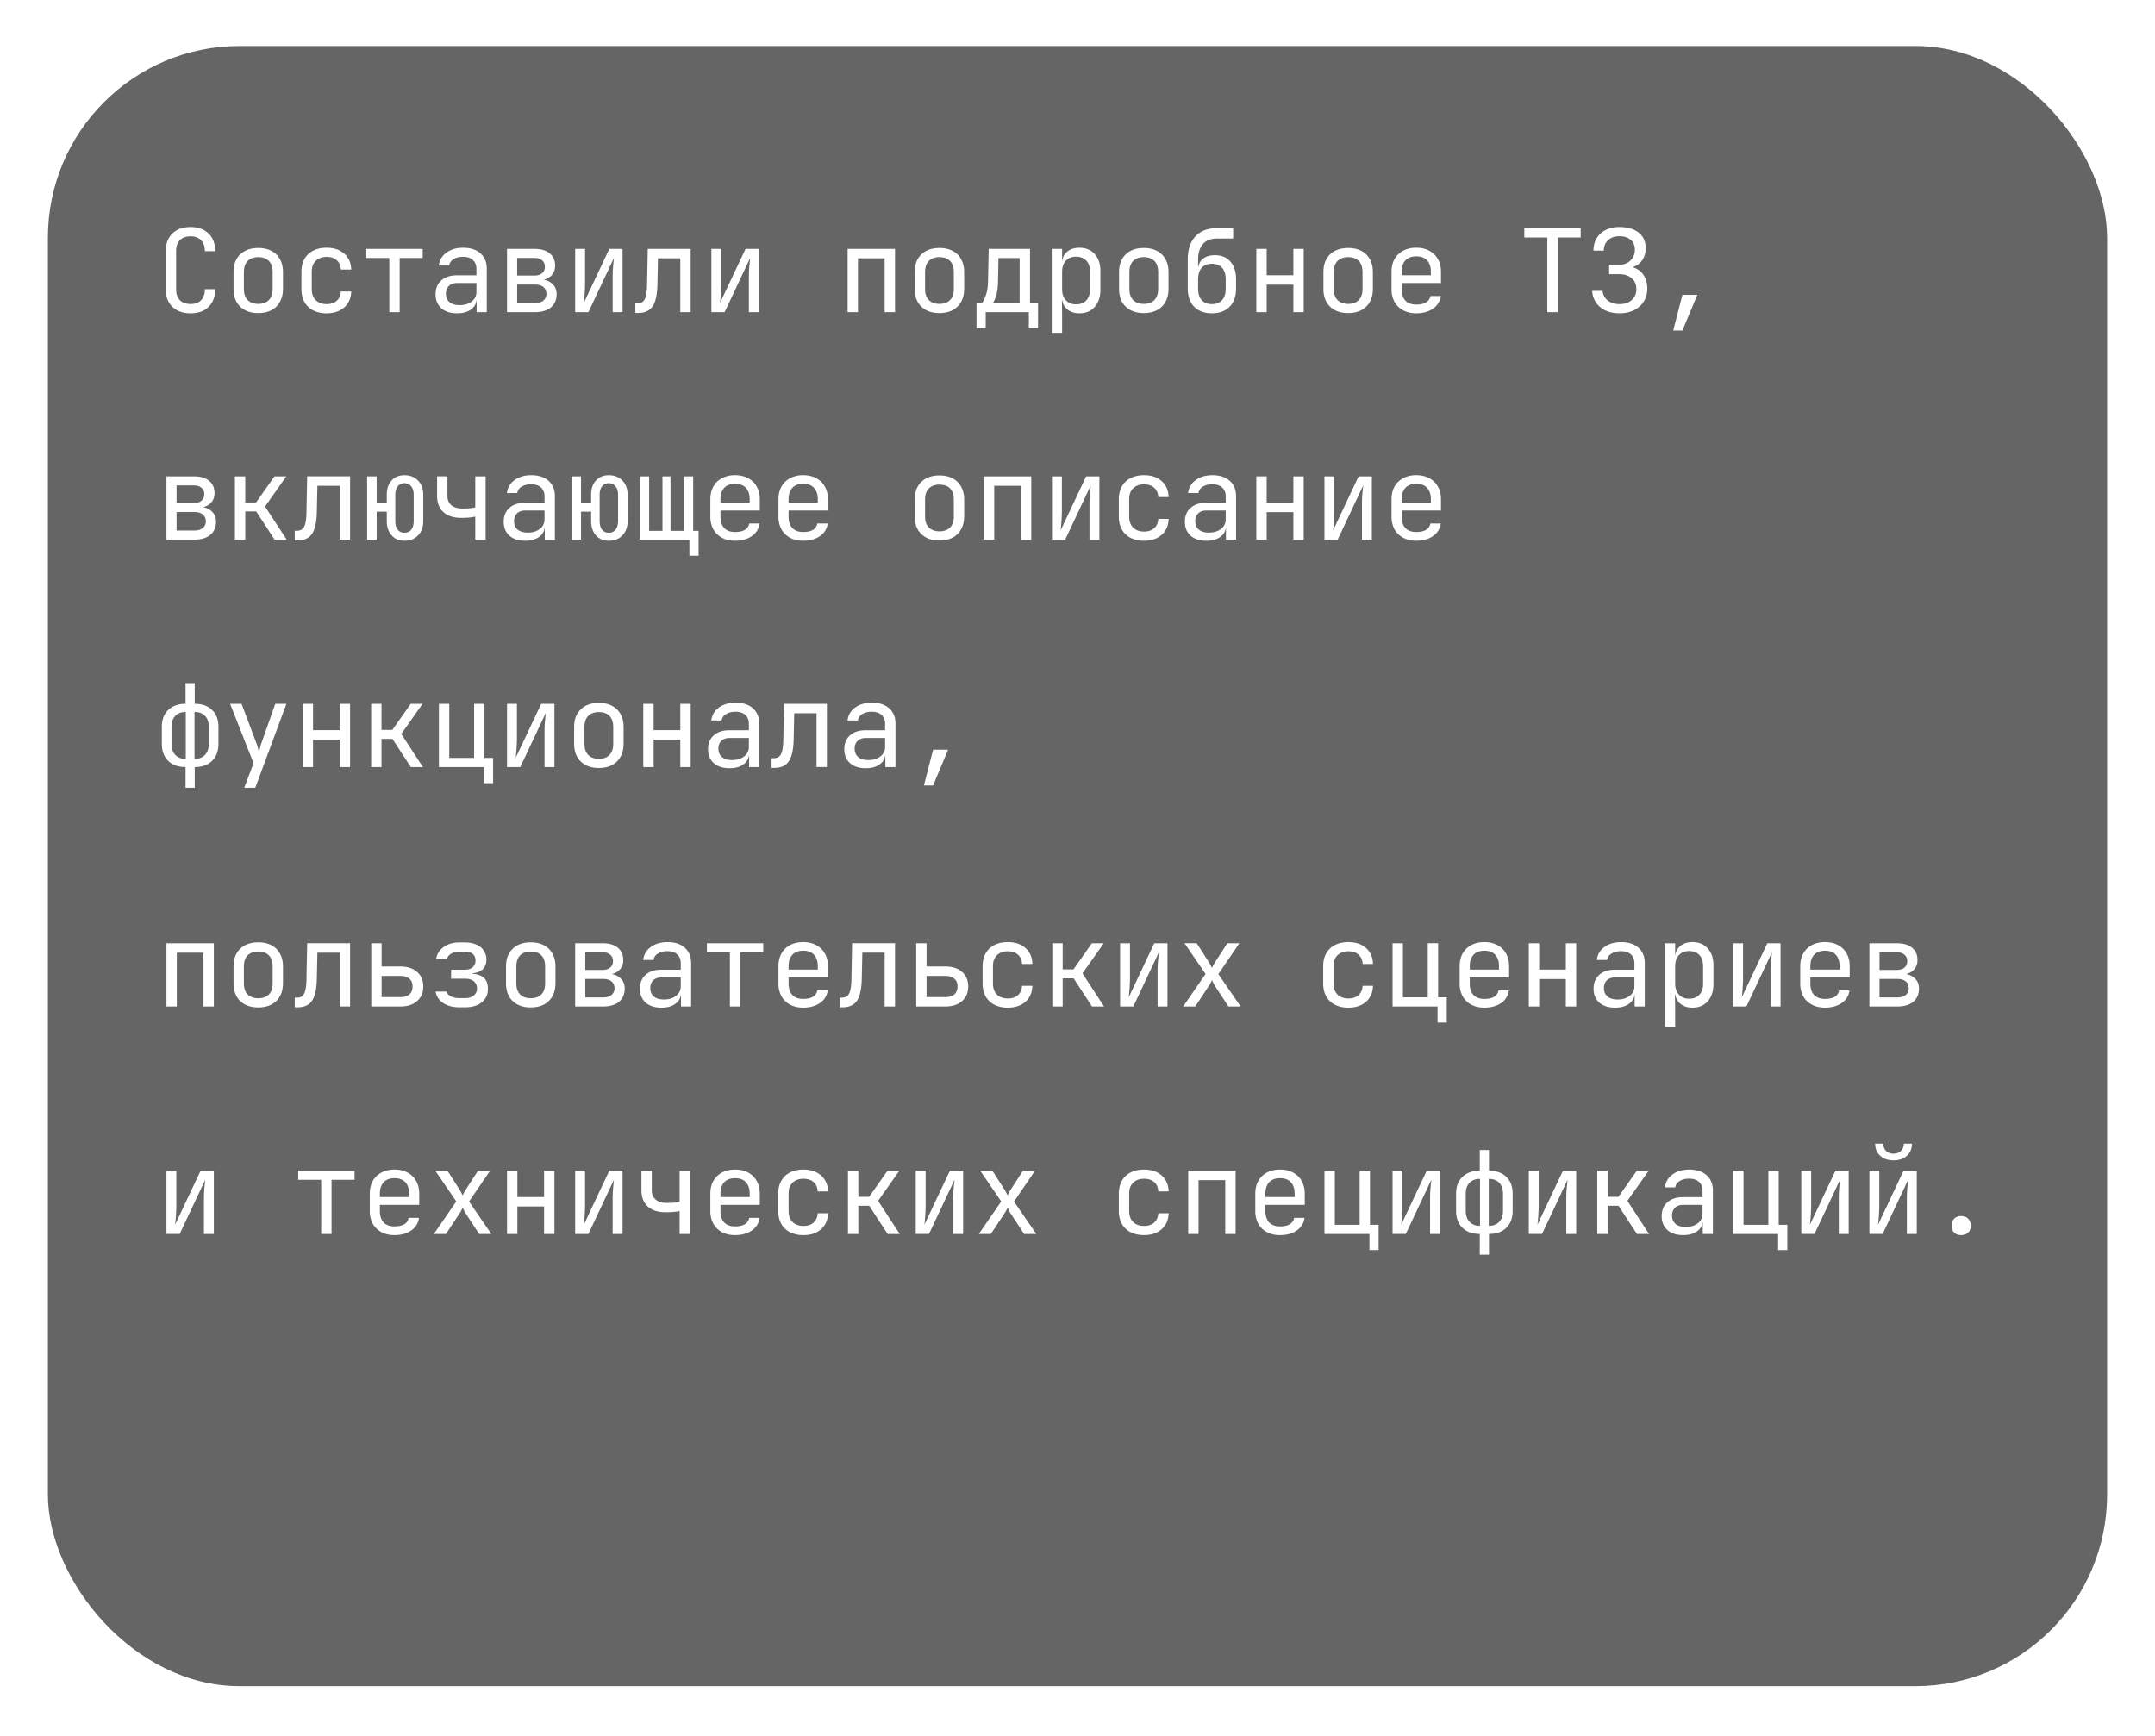 <svg width="180" height="145" fill="none" xmlns="http://www.w3.org/2000/svg"><g filter="url(#filter0_d_440_681)"><rect x="4" width="172" height="137" rx="16.011" fill="#656565"/></g><path d="M15.92 26.17c-.422 0-.79-.08-1.104-.24a1.743 1.743 0 01-.72-.692c-.167-.308-.25-.67-.25-1.086v-3.17c0-.423.083-.785.25-1.086.172-.3.412-.532.72-.692.313-.16.682-.24 1.104-.24.423 0 .788.084 1.096.25.307.16.544.39.71.692.167.3.25.66.25 1.076h-.864c0-.397-.106-.702-.317-.913-.205-.218-.497-.327-.875-.327-.377 0-.675.106-.893.317-.211.212-.317.516-.317.913v3.18c0 .397.106.704.317.922.218.211.516.317.893.317.378 0 .67-.105.875-.317.211-.218.317-.525.317-.922h.864c0 .41-.083.768-.25 1.076a1.743 1.743 0 01-.71.701c-.308.16-.673.24-1.096.24zm5.652-.02c-.423 0-.788-.08-1.095-.24a1.743 1.743 0 01-.721-.692c-.166-.307-.25-.669-.25-1.085V22.73c0-.423.084-.785.25-1.085a1.74 1.74 0 01.72-.692c.308-.16.673-.24 1.096-.24.422 0 .787.08 1.095.24.307.16.544.39.71.692.174.3.26.66.26 1.076v1.412c0 .416-.086.778-.26 1.085a1.682 1.682 0 01-.71.692c-.308.16-.673.24-1.095.24zm0-.768c.378 0 .672-.106.884-.318.21-.21.317-.521.317-.931V22.73c0-.41-.106-.72-.317-.932-.212-.211-.506-.317-.884-.317-.372 0-.666.106-.884.317-.211.212-.317.522-.317.932v1.403c0 .41.106.72.317.931.218.212.512.318.884.318zm5.709.787a2.46 2.46 0 01-1.115-.24 1.73 1.73 0 01-.73-.691c-.173-.308-.26-.67-.26-1.086V22.71c0-.423.087-.785.26-1.086a1.73 1.73 0 01.73-.691c.32-.16.692-.24 1.114-.24.609 0 1.099.163 1.47.49.372.326.567.771.586 1.335h-.864c-.02-.34-.135-.6-.346-.778-.205-.186-.487-.279-.846-.279-.377 0-.678.109-.902.327-.225.211-.337.515-.337.912v1.45c0 .398.112.705.337.923.224.218.525.327.902.327.36 0 .641-.093.846-.279.211-.186.327-.445.346-.778h.864c-.019.564-.214 1.009-.586 1.335-.371.327-.861.49-1.47.49zm5.238-.096V21.55h-1.922v-.76h4.708v.76h-1.922v4.524h-.864zm5.66.096c-.557 0-.995-.14-1.316-.422-.32-.289-.48-.676-.48-1.163 0-.493.16-.88.48-1.162.32-.282.753-.423 1.297-.423h1.634v-.528c0-.327-.1-.577-.298-.75-.193-.179-.468-.269-.827-.269-.313 0-.576.068-.787.202a.718.718 0 00-.365.529h-.865c.058-.455.272-.817.644-1.086.371-.269.836-.404 1.393-.404.608 0 1.088.157 1.44.471.353.314.53.74.53 1.278v3.631h-.846v-1.009h-.144l.144-.144c0 .385-.15.689-.452.913-.294.224-.688.336-1.181.336zm.212-.682c.41 0 .746-.102 1.009-.307a.956.956 0 00.394-.788v-.75H38.18c-.289 0-.516.08-.683.24-.166.161-.25.379-.25.654 0 .295.1.528.298.701.205.167.487.25.846.25zm3.96.586V20.79h2.287c.55 0 .976.125 1.277.375.301.244.452.586.452 1.028 0 .365-.125.66-.375.884-.25.218-.58.327-.99.327v-.077c.45 0 .808.112 1.077.336.275.224.413.525.413.903 0 .474-.16.845-.48 1.114-.32.263-.77.394-1.346.394h-2.315zm.846-.759h1.47c.307 0 .544-.067.71-.201a.679.679 0 00.26-.567c0-.25-.087-.442-.26-.577-.166-.134-.403-.201-.71-.201h-1.47v1.546zm0-2.296h1.44c.27 0 .481-.064.635-.192.16-.128.24-.307.24-.538 0-.23-.077-.41-.23-.538-.154-.134-.369-.201-.644-.201h-1.441v1.47zm4.844 3.055V20.79h.826v2.883c0 .185-.006.38-.02.586-.005.204-.018.4-.038.586a5.78 5.78 0 01-.047.46l2.132-4.514H52v5.283h-.826v-2.882c0-.185.003-.38.01-.586.012-.205.028-.4.047-.586l.048-.47-2.132 4.524H48.04zm5.027.067v-.806h.173c.294 0 .5-.116.614-.346.122-.23.186-.644.193-1.24l.057-2.959h3.584v5.284h-.865v-4.496H54.96l-.048 2.21c-.013.557-.077 1.009-.192 1.354-.109.346-.282.6-.519.76-.23.16-.534.24-.912.24h-.221zm6.352-.067V20.79h.826v2.883c0 .185-.006.38-.019.586a8.13 8.13 0 01-.038.586 6.233 6.233 0 01-.048.46l2.133-4.514h1.104v5.283h-.826v-2.882c0-.185.003-.38.01-.586.013-.205.029-.4.048-.586l.048-.47-2.133 4.524H59.42zm11.38 0V20.79h3.958v5.284h-.865v-4.496h-2.229v4.496H70.8zm7.668.077c-.422 0-.788-.08-1.095-.24a1.743 1.743 0 01-.72-.692c-.167-.307-.25-.669-.25-1.085V22.73c0-.423.083-.785.25-1.085.172-.302.413-.532.72-.692.307-.16.672-.24 1.095-.24.423 0 .788.08 1.095.24.308.16.545.39.711.692.173.3.26.66.26 1.076v1.412c0 .416-.087.778-.26 1.085a1.683 1.683 0 01-.71.692c-.308.16-.673.24-1.096.24zm0-.768c.378 0 .673-.106.884-.318.211-.21.317-.521.317-.931V22.73c0-.41-.106-.72-.317-.932-.211-.211-.506-.317-.884-.317-.371 0-.666.106-.884.317-.21.212-.317.522-.317.932v1.403c0 .41.106.72.317.931.218.212.513.318.884.318zm3.096 2.036v-2.084h.432c.11-.11.221-.324.337-.644.121-.32.185-.727.192-1.22l.057-2.68h3.45v4.544h.672v2.084h-.769v-1.345h-3.602v1.345h-.769zm1.345-2.084h2.258v-3.776h-1.768l-.038 1.931c-.007.506-.061.916-.164 1.23-.102.313-.198.518-.288.614zm4.94 2.468V20.79h.865v1.008h.173l-.173.202c0-.404.131-.72.394-.951.269-.237.621-.355 1.057-.355.531 0 .954.176 1.268.528.32.346.48.823.48 1.431V24.2c0 .403-.074.753-.221 1.047a1.57 1.57 0 01-.605.682c-.256.16-.564.24-.922.24-.43 0-.779-.118-1.048-.355s-.403-.554-.403-.951l.173.201h-.192l.019 1.201v1.537h-.865zm2.027-2.382c.365 0 .65-.109.855-.327.212-.217.317-.531.317-.941V22.71c0-.41-.105-.724-.317-.942-.205-.217-.49-.326-.855-.326-.352 0-.634.112-.845.336-.211.224-.317.535-.317.932v1.44c0 .398.106.709.317.933.211.224.493.336.845.336zm5.661.73c-.422 0-.788-.08-1.095-.24a1.743 1.743 0 01-.72-.692c-.167-.307-.25-.669-.25-1.085V22.73c0-.423.083-.785.25-1.085.172-.302.413-.532.72-.692.307-.16.673-.24 1.095-.24.423 0 .788.08 1.095.24.308.16.545.39.711.692.173.3.26.66.26 1.076v1.412c0 .416-.087.778-.26 1.085a1.683 1.683 0 01-.71.692c-.308.16-.673.24-1.096.24zm0-.768c.378 0 .673-.106.884-.318.211-.21.317-.521.317-.931V22.73c0-.41-.106-.72-.317-.932-.211-.211-.506-.317-.884-.317-.371 0-.666.106-.884.317-.211.212-.317.522-.317.932v1.403c0 .41.106.72.317.931.218.212.513.318.884.318zm5.69.787c-.621 0-1.115-.182-1.48-.547-.358-.372-.538-.878-.538-1.518v-2.402c0-.845.212-1.495.635-1.95.422-.461 1.027-.692 1.815-.692h1.345v.865h-1.345c-.519 0-.912.154-1.181.461-.269.301-.404.74-.404 1.316v.625h.135l-.135.192c.006-.378.135-.673.384-.884.25-.211.59-.317 1.019-.317.557 0 .989.18 1.297.538.313.358.47.852.47 1.48v.768c0 .429-.08.797-.24 1.105a1.68 1.68 0 01-.692.71c-.301.167-.662.25-1.085.25zm0-.768c.371 0 .656-.112.855-.337.198-.224.298-.544.298-.96v-.769c0-.416-.1-.736-.298-.96-.199-.224-.484-.337-.855-.337-.372 0-.657.113-.855.337-.199.217-.298.538-.298.96v.769c0 .416.099.736.298.96.198.225.483.337.855.337zm3.711.672V20.79h.864v2.2h2.229v-2.2h.864v5.284h-.864v-2.296h-2.229v2.296h-.864zm7.668.077c-.423 0-.788-.08-1.095-.24a1.747 1.747 0 01-.721-.692c-.166-.307-.249-.669-.249-1.085V22.73c0-.423.083-.785.249-1.085.173-.302.414-.532.721-.692.307-.16.672-.24 1.095-.24.423 0 .788.08 1.095.24.308.16.545.39.711.692.173.3.26.66.26 1.076v1.412c0 .416-.087.778-.26 1.085a1.677 1.677 0 01-.711.692c-.307.16-.672.24-1.095.24zm0-.768c.378 0 .673-.106.884-.318.211-.21.317-.521.317-.931V22.73c0-.41-.106-.72-.317-.932-.211-.211-.506-.317-.884-.317-.371 0-.666.106-.884.317-.211.212-.317.522-.317.932v1.403c0 .41.106.72.317.931.218.212.513.318.884.318zm5.69.787a2.3 2.3 0 01-1.095-.25 1.805 1.805 0 01-.721-.7 2.21 2.21 0 01-.25-1.067V22.71c0-.41.084-.765.25-1.066.173-.302.413-.535.721-.702a2.3 2.3 0 011.095-.25c.416 0 .778.084 1.085.25.314.167.554.4.721.701.173.302.259.657.259 1.067v.932h-3.285v.509c0 .416.105.736.317.96.211.218.512.327.903.327.333 0 .602-.057.807-.173a.76.76 0 00.374-.538h.865a1.472 1.472 0 01-.653 1.057c-.372.256-.836.384-1.393.384zm1.22-3.103v-.355c0-.416-.106-.737-.317-.96-.205-.225-.506-.337-.903-.337-.391 0-.692.112-.903.336-.212.224-.317.545-.317.96v.28h2.507l-.067.076zm9.727 3.007v-6.235h-1.922v-.787h4.708v.788h-1.922v6.234h-.864zm6.026.096c-.436 0-.82-.076-1.153-.23a1.951 1.951 0 01-.797-.654 1.952 1.952 0 01-.327-.989h.865c.038.34.185.608.441.807.257.198.58.298.971.298.435 0 .778-.116 1.028-.346.256-.23.384-.532.384-.903 0-.378-.128-.679-.384-.903-.257-.23-.599-.346-1.028-.346h-.865v-.788h.855c.391 0 .705-.121.942-.365a1.23 1.23 0 00.355-.893c0-.359-.118-.634-.355-.826-.231-.199-.545-.298-.942-.298-.391 0-.704.112-.941.336-.237.218-.356.506-.356.865h-.864c0-.397.089-.743.269-1.038a1.8 1.8 0 01.749-.682c.327-.166.708-.25 1.143-.25.673 0 1.207.154 1.604.461.398.308.596.747.596 1.316 0 .32-.07.609-.211.865-.135.25-.33.445-.586.586-.25.141-.548.208-.894.202v-.144c.372-.007.692.067.961.22.275.148.487.363.634.644.154.276.231.602.231.98 0 .404-.097.762-.289 1.076a1.932 1.932 0 01-.807.73c-.345.18-.755.27-1.229.27zm4.489 1.441l.768-2.987h1.249l-1.249 2.987h-.768zM13.903 45.073V39.79h2.286c.551 0 .977.125 1.278.375.301.244.452.586.452 1.028 0 .365-.125.66-.375.884-.25.218-.58.327-.99.327v-.077c.449 0 .808.112 1.076.336.276.224.414.525.414.903 0 .474-.16.845-.48 1.114-.321.263-.77.394-1.346.394h-2.315zm.845-.759h1.47c.308 0 .545-.067.711-.201a.679.679 0 00.26-.567c0-.25-.087-.442-.26-.577-.166-.134-.403-.201-.71-.201h-1.47v1.546zm0-2.296h1.441c.27 0 .48-.064.634-.192.16-.128.24-.307.24-.538 0-.23-.076-.41-.23-.538-.154-.134-.368-.202-.644-.202h-1.44v1.47zm4.874 3.055V39.79h.864v2.181h.903l1.537-2.18h.99l-1.777 2.517 1.806 2.766h-1.01L21.4 42.72h-.913v2.353h-.864zm4.997.068v-.807h.173c.295 0 .5-.116.615-.346.122-.23.186-.644.192-1.24l.058-2.959h3.583v5.284h-.864v-4.496h-1.864l-.048 2.21c-.013.557-.077 1.008-.192 1.354-.109.346-.282.6-.519.76-.23.16-.535.24-.913.24h-.22zm9.158.028c-.442 0-.797-.15-1.066-.451-.27-.301-.404-.695-.404-1.182v-.797h-.845v2.334h-.797V39.79h.797v2.258h.845v-.72c0-.493.132-.887.394-1.182.27-.301.628-.452 1.076-.452.474 0 .855.151 1.143.452.289.295.433.688.433 1.182v2.21c0 .486-.144.88-.433 1.18-.288.302-.669.452-1.143.452zm0-.672c.243 0 .432-.083.567-.25.14-.173.211-.41.211-.71v-2.21c0-.301-.07-.535-.211-.702a.679.679 0 00-.567-.26.667.667 0 00-.557.26c-.134.167-.202.4-.202.702v2.21c0 .3.068.537.202.71.135.167.32.25.557.25zm5.92.576v-1.921a4.17 4.17 0 01-.47.077 7.093 7.093 0 01-.654.029c-.653.006-1.162-.15-1.527-.471-.359-.327-.538-.782-.538-1.364v-1.634h.865v1.634c0 .326.108.586.326.778.224.186.532.278.922.278.27 0 .497-.01.682-.028.193-.026.324-.048.394-.068V39.79h.865v5.284h-.865zm4.172.096c-.557 0-.996-.14-1.316-.422-.32-.289-.48-.676-.48-1.163 0-.493.16-.88.48-1.162.32-.282.753-.423 1.297-.423h1.633v-.528c0-.327-.1-.577-.298-.75-.192-.179-.467-.269-.826-.269-.314 0-.576.068-.788.202a.718.718 0 00-.365.528h-.864c.057-.454.272-.816.643-1.085.372-.269.836-.404 1.393-.404.609 0 1.09.157 1.441.471.353.314.529.74.529 1.278v3.631h-.846v-1.008h-.144l.144-.145c0 .385-.15.689-.451.913-.295.224-.689.336-1.182.336zm.212-.682c.41 0 .746-.102 1.008-.307a.956.956 0 00.394-.788v-.75H43.87c-.288 0-.515.08-.682.24-.166.161-.25.379-.25.654 0 .295.1.529.298.701.205.167.487.25.846.25zm6.765.682c-.442 0-.797-.15-1.066-.451-.27-.301-.404-.695-.404-1.182v-.797h-.845v2.334h-.797V39.79h.797v2.258h.845v-.72c0-.493.132-.887.394-1.182.27-.301.628-.452 1.076-.452.474 0 .855.151 1.143.452.289.295.433.688.433 1.182v2.21c0 .486-.144.88-.433 1.18-.288.302-.669.452-1.143.452zm0-.672c.244 0 .432-.083.567-.25.14-.173.211-.41.211-.71v-2.21c0-.301-.07-.535-.211-.702a.677.677 0 00-.567-.26.667.667 0 00-.557.26c-.135.167-.202.4-.202.702v2.21c0 .3.067.537.202.71.134.167.32.25.557.25zm6.737 1.921v-1.345h-4.14V39.79h.778v4.554h1.114V39.79h.672v4.554h1.115V39.79h.778v4.554h.452v2.075h-.77zm3.816-1.249c-.416 0-.781-.083-1.095-.25a1.807 1.807 0 01-.72-.7 2.204 2.204 0 01-.25-1.067V41.71c0-.41.083-.765.25-1.066.172-.302.413-.535.72-.702a2.31 2.31 0 011.095-.25c.417 0 .778.084 1.086.25.314.167.554.4.72.702.173.3.26.656.26 1.066v.932h-3.286v.509c0 .416.106.736.317.96.212.218.513.327.903.327.333 0 .602-.057.807-.173a.763.763 0 00.375-.538h.864a1.471 1.471 0 01-.653 1.057c-.371.256-.836.384-1.393.384zm1.22-3.103v-.355c0-.416-.105-.737-.317-.96-.205-.225-.506-.337-.903-.337-.39 0-.691.112-.903.336-.211.224-.317.545-.317.96v.28h2.508l-.068.076zm4.47 3.103c-.416 0-.781-.083-1.095-.25a1.807 1.807 0 01-.72-.7 2.204 2.204 0 01-.25-1.067V41.71c0-.41.083-.765.25-1.066.172-.302.412-.535.72-.702a2.31 2.31 0 011.095-.25c.416 0 .778.084 1.085.25.314.167.554.4.721.702.173.3.26.656.26 1.066v.932h-3.286v.509c0 .416.106.736.317.96.211.218.512.327.903.327.333 0 .602-.057.807-.173a.763.763 0 00.374-.538h.865a1.472 1.472 0 01-.653 1.057c-.372.256-.836.384-1.393.384zm1.22-3.103v-.355c0-.416-.106-.737-.317-.96-.205-.225-.506-.337-.903-.337-.39 0-.692.112-.903.336-.212.224-.317.545-.317.96v.28h2.507l-.067.076zm10.16 3.084c-.423 0-.788-.08-1.096-.24a1.743 1.743 0 01-.72-.692c-.167-.307-.25-.669-.25-1.085V41.73c0-.423.083-.784.25-1.085.172-.302.413-.532.72-.692.307-.16.672-.24 1.095-.24.423 0 .788.08 1.095.24.308.16.545.39.711.691.173.302.26.66.26 1.077v1.412c0 .416-.087.778-.26 1.085a1.683 1.683 0 01-.71.692c-.308.16-.673.24-1.096.24zm0-.768c.377 0 .672-.106.883-.317.211-.212.317-.522.317-.932V41.73c0-.41-.106-.72-.317-.932-.211-.211-.506-.317-.884-.317-.371 0-.666.106-.884.317-.21.212-.317.522-.317.932v1.403c0 .41.106.72.317.931.218.212.513.318.884.318zm3.71.691V39.79h3.958v5.284h-.865v-4.496h-2.229v4.496h-.864zm5.69 0V39.79h.826v2.883c0 .185-.007.38-.02.586a8.13 8.13 0 01-.038.586 6.233 6.233 0 01-.048.46l2.133-4.515h1.105v5.284H91v-2.882c0-.186.004-.38.01-.586.013-.205.029-.4.048-.586l.048-.47-2.133 4.524h-1.105zm7.687.096a2.46 2.46 0 01-1.114-.24 1.73 1.73 0 01-.73-.692c-.173-.307-.26-.669-.26-1.085V41.71c0-.423.087-.785.26-1.086a1.73 1.73 0 01.73-.691c.32-.16.692-.24 1.114-.24.609 0 1.099.163 1.47.49.372.326.567.771.586 1.335h-.864c-.02-.34-.135-.6-.346-.778-.205-.186-.487-.279-.846-.279-.377 0-.678.109-.903.327-.224.211-.336.515-.336.912v1.45c0 .398.112.705.336.923.224.218.525.327.903.327.36 0 .64-.093.846-.279.211-.186.326-.445.346-.778h.864c-.019.564-.214 1.009-.586 1.335-.371.327-.861.49-1.47.49zm5.21 0c-.557 0-.996-.14-1.316-.422-.32-.289-.48-.676-.48-1.163 0-.493.16-.88.48-1.162.32-.282.752-.423 1.297-.423h1.633v-.528c0-.327-.1-.577-.298-.75-.192-.179-.468-.269-.826-.269-.314 0-.577.068-.788.202a.719.719 0 00-.365.528h-.865c.058-.454.272-.816.644-1.085.371-.269.836-.404 1.393-.404.608 0 1.089.157 1.441.471.352.314.528.74.528 1.278v3.631h-.845v-1.008h-.144l.144-.145c0 .385-.151.689-.452.913-.294.224-.688.336-1.181.336zm.211-.682c.41 0 .746-.102 1.009-.307a.958.958 0 00.394-.788v-.75h-1.614c-.288 0-.516.08-.682.24-.167.161-.25.379-.25.654 0 .295.1.529.298.701.205.167.486.25.845.25zm3.961.586V39.79h.864v2.2h2.229v-2.2h.864v5.284h-.864v-2.296h-2.229v2.296h-.864zm5.689 0V39.79h.826v2.883c0 .185-.006.38-.019.586a8.13 8.13 0 01-.038.586 6.233 6.233 0 01-.048.46l2.132-4.515h1.105v5.284h-.826v-2.882c0-.186.003-.38.01-.586.012-.205.028-.4.048-.586l.048-.47-2.133 4.524h-1.105zm7.669.096a2.3 2.3 0 01-1.095-.25 1.805 1.805 0 01-.721-.7 2.21 2.21 0 01-.25-1.067V41.71c0-.41.084-.765.25-1.066.173-.302.413-.535.721-.702a2.3 2.3 0 011.095-.25c.416 0 .778.084 1.085.25.314.167.554.4.721.702.173.3.259.656.259 1.066v.932h-3.285v.509c0 .416.105.736.317.96.211.218.512.327.903.327.333 0 .602-.057.807-.173a.76.76 0 00.374-.538h.865a1.472 1.472 0 01-.653 1.057c-.372.256-.836.384-1.393.384zm1.22-3.103v-.355c0-.416-.106-.737-.317-.96-.205-.225-.506-.337-.903-.337-.391 0-.692.112-.903.336-.212.224-.317.545-.317.96v.28h2.507l-.067.076zM15.498 65.802v-1.729c-.615 0-1.099-.173-1.45-.518-.353-.346-.53-.82-.53-1.422V60.71c0-.596.177-1.063.53-1.403.358-.346.841-.519 1.45-.519V57.06h.768v1.73c.615 0 1.099.172 1.45.518.353.34.53.807.53 1.403v1.422c0 .602-.177 1.076-.53 1.421-.351.346-.835.52-1.45.52v1.728h-.768zm.019-2.41v-3.92c-.371 0-.663.108-.874.326-.212.218-.317.522-.317.913v1.422c0 .39.105.698.317.922.211.224.502.336.874.336zm.73 0c.378 0 .67-.113.874-.337.212-.224.317-.532.317-.922V60.71c0-.39-.105-.695-.317-.913-.205-.218-.496-.326-.874-.326v3.92zm4.153 2.41l.778-2.055-1.96-4.958h.96l1.23 3.267a2.9 2.9 0 01.125.394c.039.147.07.272.096.374l.096-.374a4.4 4.4 0 01.116-.394l1.152-3.267h.932l-2.603 7.013H20.4zm4.882-1.729V58.79h.865v2.2h2.229v-2.2h.864v5.283h-.864v-2.296h-2.229v2.296h-.865zm5.719 0V58.79h.864v2.18h.904l1.537-2.18h.989l-1.777 2.517 1.806 2.766h-1.009l-1.537-2.353h-.913v2.353h-.864zm9.417 1.345v-1.345h-3.756V58.79h.864v4.515h2.075v-4.516h.865v4.516h.72v2.113h-.768zm1.933-1.345V58.79h.827v2.882c0 .185-.007.38-.02.586a8.13 8.13 0 01-.038.586 6.233 6.233 0 01-.048.46l2.133-4.515h1.104v5.284h-.826v-2.882c0-.186.003-.38.01-.586.012-.205.029-.4.048-.586l.048-.47-2.133 4.524h-1.105zm7.669.077c-.423 0-.788-.08-1.095-.24a1.743 1.743 0 01-.72-.692c-.167-.307-.25-.669-.25-1.085V60.73c0-.423.083-.784.25-1.085.172-.302.412-.532.72-.692.307-.16.672-.24 1.095-.24.423 0 .788.08 1.095.24.307.16.544.39.711.691.173.302.26.66.26 1.077v1.412c0 .416-.087.778-.26 1.085a1.683 1.683 0 01-.71.692c-.308.16-.673.24-1.096.24zm0-.768c.378 0 .672-.106.884-.317.211-.212.317-.522.317-.932V60.73c0-.41-.106-.72-.317-.932-.212-.211-.506-.317-.884-.317-.372 0-.666.106-.884.317-.211.212-.317.522-.317.932v1.403c0 .41.106.72.317.931.218.212.512.318.884.318zm3.71.691V58.79h.865v2.2h2.229v-2.2h.865v5.283h-.865v-2.296h-2.229v2.296h-.864zm7.208.096c-.557 0-.996-.14-1.316-.422-.32-.289-.48-.676-.48-1.163 0-.493.16-.88.48-1.162.32-.282.752-.423 1.297-.423h1.633v-.528c0-.327-.1-.577-.298-.75-.192-.179-.467-.269-.826-.269-.314 0-.576.068-.788.202a.718.718 0 00-.365.528h-.864c.057-.454.272-.816.643-1.085.372-.269.836-.404 1.393-.404.609 0 1.09.157 1.441.471.353.314.529.74.529 1.278v3.631h-.846v-1.008h-.144l.144-.145c0 .385-.15.689-.451.913-.295.224-.689.336-1.182.336zm.212-.682c.41 0 .746-.102 1.008-.307a.956.956 0 00.394-.788v-.75h-1.614c-.288 0-.515.08-.682.24-.166.161-.25.379-.25.654 0 .295.1.529.298.701.205.167.487.25.846.25zm3.297.654v-.808h.173c.295 0 .5-.115.615-.345.121-.23.186-.644.192-1.24l.058-2.959h3.583v5.284h-.865v-4.496H66.34l-.048 2.21c-.013.557-.077 1.008-.193 1.354-.109.346-.281.6-.518.76-.23.16-.535.24-.913.24h-.22zm7.87.028c-.557 0-.995-.14-1.316-.422-.32-.289-.48-.676-.48-1.163 0-.493.16-.88.48-1.162.32-.282.753-.423 1.297-.423h1.633v-.528c0-.327-.099-.577-.297-.75-.193-.179-.468-.269-.827-.269-.313 0-.576.068-.787.202a.718.718 0 00-.365.528h-.865c.058-.454.272-.816.644-1.085.371-.269.835-.404 1.393-.404.608 0 1.088.157 1.44.471.353.314.529.74.529 1.278v3.631h-.845v-1.008h-.144l.144-.145c0 .385-.15.689-.452.913-.294.224-.688.336-1.182.336zm.212-.682c.41 0 .746-.102 1.008-.307a.956.956 0 00.394-.788v-.75h-1.614c-.288 0-.515.08-.682.24-.166.161-.25.379-.25.654 0 .295.1.529.298.701.205.167.487.25.846.25zm4.642 2.123l.769-2.987h1.249l-1.25 2.987h-.768zM13.903 84.073V78.79h3.958v5.283h-.865v-4.496h-2.228v4.496h-.865zm7.669.077c-.423 0-.788-.08-1.095-.24a1.743 1.743 0 01-.721-.692c-.166-.307-.25-.669-.25-1.085V80.73c0-.423.084-.785.25-1.086.173-.3.413-.531.72-.691.308-.16.673-.24 1.096-.24.422 0 .787.08 1.095.24.307.16.544.39.71.691.174.301.26.66.26 1.076v1.413c0 .416-.086.778-.26 1.085a1.682 1.682 0 01-.71.692c-.308.16-.673.24-1.095.24zm0-.768c.378 0 .672-.106.884-.318.21-.21.317-.521.317-.931V80.73c0-.41-.106-.72-.317-.932-.212-.211-.506-.317-.884-.317-.372 0-.666.106-.884.317-.211.212-.317.522-.317.932v1.403c0 .41.106.72.317.931.218.212.512.318.884.318zm3.047.758v-.806h.173c.295 0 .5-.116.615-.346.122-.23.186-.644.192-1.24l.058-2.959h3.583v5.284h-.864v-4.496h-1.864l-.048 2.21c-.013.557-.077 1.008-.192 1.354-.109.346-.282.6-.519.76-.23.16-.535.24-.913.24h-.22zm6.391-.067V78.79h.865v1.94h1.556c.596 0 1.064.15 1.403.452.346.294.519.7.519 1.22 0 .512-.173.919-.52 1.22-.345.3-.813.451-1.402.451h-2.42zm.865-.787h1.556c.333 0 .586-.074.76-.222.179-.153.268-.374.268-.662 0-.288-.09-.506-.269-.654-.173-.153-.426-.23-.759-.23h-1.556v1.767zm6.516.855c-.557 0-1.015-.119-1.374-.356a1.412 1.412 0 01-.634-.96h.913c.044.16.163.29.355.393.199.103.445.154.74.154h.451c.314 0 .558-.074.73-.221a.71.71 0 00.27-.576c0-.257-.087-.458-.26-.606-.166-.147-.413-.22-.74-.22H37.68v-.75h1.134c.294 0 .518-.07.672-.211a.72.72 0 00.23-.557.727.727 0 00-.105-.404.61.61 0 00-.298-.25 1.24 1.24 0 00-.49-.086h-.48c-.256 0-.477.058-.663.173-.186.115-.298.256-.336.422h-.913c.064-.397.272-.723.625-.98.352-.256.78-.384 1.287-.384h.48c.378 0 .702.061.97.183a1.327 1.327 0 01.836 1.278c0 .313-.102.573-.307.778-.205.198-.493.31-.865.336v.038c.455.032.785.154.99.365.205.212.307.516.307.913 0 .468-.173.839-.519 1.114-.346.276-.81.413-1.393.413h-.451zm5.94.01c-.423 0-.789-.081-1.096-.241a1.743 1.743 0 01-.72-.692c-.167-.307-.25-.669-.25-1.085V80.73c0-.423.083-.785.25-1.086.172-.3.413-.531.72-.691.307-.16.673-.24 1.095-.24.423 0 .788.08 1.096.24.307.16.544.39.71.691.173.301.26.66.26 1.076v1.413c0 .416-.087.778-.26 1.085a1.683 1.683 0 01-.71.692c-.308.16-.673.24-1.096.24zm0-.77c.377 0 .672-.105.883-.317.212-.21.317-.521.317-.931V80.73c0-.41-.105-.72-.317-.932-.211-.211-.506-.317-.884-.317-.371 0-.666.106-.883.317-.212.212-.318.522-.318.932v1.403c0 .41.106.72.318.931.217.212.512.318.883.318zm3.71.692V78.79h2.286c.551 0 .977.124 1.278.374.301.244.452.586.452 1.028 0 .365-.125.66-.375.884-.25.218-.58.327-.99.327v-.077c.449 0 .807.112 1.076.336.276.224.413.525.413.903 0 .474-.16.845-.48 1.114-.32.263-.768.394-1.345.394h-2.315zm.845-.759h1.47c.308 0 .545-.067.711-.201a.679.679 0 00.26-.567c0-.25-.087-.442-.26-.577-.166-.134-.403-.201-.71-.201h-1.47v1.546zm0-2.296h1.441c.27 0 .48-.064.634-.192.16-.128.24-.307.24-.538 0-.23-.076-.41-.23-.538-.154-.134-.368-.201-.644-.201h-1.44v1.47zm6.362 3.151c-.557 0-.995-.14-1.316-.422-.32-.289-.48-.676-.48-1.163 0-.493.16-.88.48-1.162.32-.282.753-.423 1.297-.423h1.633v-.528c0-.327-.099-.577-.297-.75-.192-.179-.468-.269-.827-.269-.313 0-.576.068-.787.202a.718.718 0 00-.365.529h-.865c.058-.455.272-.817.644-1.086.371-.269.835-.403 1.393-.403.608 0 1.088.156 1.44.47.353.314.529.74.529 1.278v3.631h-.845v-1.008h-.145l.145-.145c0 .385-.15.689-.452.913-.294.224-.688.336-1.181.336zm.212-.682c.41 0 .746-.102 1.008-.307a.956.956 0 00.394-.788v-.75h-1.614c-.288 0-.515.08-.682.24-.166.161-.25.379-.25.654 0 .295.1.528.298.701.205.167.487.25.846.25zm5.507.586V79.55h-1.921v-.76h4.707v.76h-1.921v4.524h-.865zm6.122.096c-.416 0-.781-.083-1.095-.25a1.807 1.807 0 01-.72-.7 2.204 2.204 0 01-.25-1.067V80.71c0-.41.083-.766.25-1.067.172-.3.412-.534.72-.7.314-.167.679-.25 1.095-.25.416 0 .778.083 1.085.25.314.166.554.4.721.7.173.301.26.657.26 1.067v.932h-3.286v.509c0 .416.106.736.317.96.211.218.512.327.903.327.333 0 .602-.057.807-.173a.763.763 0 00.374-.538h.865a1.472 1.472 0 01-.653 1.057c-.372.256-.836.384-1.393.384zm1.22-3.103v-.355c0-.416-.106-.737-.317-.96-.205-.225-.506-.337-.903-.337-.39 0-.692.112-.903.336-.212.224-.317.545-.317.96v.28h2.507l-.067.076zm1.828 3.075v-.808h.173c.294 0 .5-.115.614-.345.122-.23.186-.644.193-1.24l.057-2.959h3.584v5.284h-.865v-4.496h-1.864l-.048 2.21c-.013.557-.077 1.008-.192 1.354-.109.346-.282.6-.519.76-.23.16-.534.24-.912.24h-.221zm6.39-.068V78.79h.865v1.94h1.557c.595 0 1.063.15 1.402.452.346.294.519.7.519 1.22 0 .512-.173.919-.519 1.22-.346.3-.813.451-1.402.451h-2.421zm.865-.787h1.557c.333 0 .586-.074.758-.222.18-.153.27-.374.27-.662 0-.288-.09-.506-.27-.654-.172-.153-.425-.23-.758-.23h-1.557v1.767zm6.785.883a2.46 2.46 0 01-1.114-.24 1.73 1.73 0 01-.73-.692c-.173-.307-.26-.669-.26-1.085V80.71c0-.423.087-.785.26-1.086a1.73 1.73 0 01.73-.691c.32-.16.691-.24 1.114-.24.608 0 1.098.163 1.47.49.371.326.567.771.586 1.335h-.865c-.019-.34-.134-.6-.346-.778-.205-.186-.486-.279-.845-.279-.378 0-.679.109-.903.327-.224.211-.336.515-.336.912v1.45c0 .398.112.705.336.923.224.218.525.327.903.327.359 0 .64-.093.845-.279.212-.186.327-.445.346-.778h.865c-.02.564-.215 1.009-.586 1.335-.372.327-.862.49-1.47.49zm3.72-.096V78.79h.865v2.18h.903l1.537-2.18h.99l-1.778 2.516 1.806 2.767h-1.008l-1.537-2.353h-.913v2.353h-.865zm5.661 0V78.79h.826v2.882c0 .185-.006.38-.019.586-.006.205-.019.4-.038.586a6.83 6.83 0 01-.048.46l2.132-4.514h1.105v5.283h-.826v-2.882c0-.186.003-.38.01-.586.012-.205.028-.4.048-.586l.048-.47-2.133 4.524h-1.105zm5.267 0l1.873-2.718-1.758-2.566h1.019l1.047 1.634c.045.07.086.147.125.23.045.084.08.15.105.202.02-.051.048-.118.087-.202.045-.083.09-.16.134-.23l1.057-1.633h1.009l-1.758 2.574 1.864 2.71h-1.019l-1.133-1.73c-.045-.07-.09-.15-.135-.24a1.997 1.997 0 00-.106-.23 3.573 3.573 0 01-.115.23 1.74 1.74 0 01-.144.24l-1.143 1.73h-1.009zm13.8.096a2.46 2.46 0 01-1.114-.24 1.729 1.729 0 01-.73-.692c-.173-.307-.26-.669-.26-1.085V80.71c0-.423.087-.785.26-1.086a1.73 1.73 0 01.73-.691c.32-.16.692-.24 1.114-.24.609 0 1.099.163 1.47.49.372.326.567.771.586 1.335h-.864c-.02-.34-.135-.6-.346-.778-.205-.186-.487-.279-.846-.279-.378 0-.679.109-.903.327-.224.211-.336.515-.336.912v1.45c0 .398.112.705.336.923.224.218.525.327.903.327.359 0 .641-.093.846-.279.211-.186.326-.445.346-.778h.864c-.019.564-.214 1.009-.586 1.335-.371.327-.861.49-1.47.49zm7.448 1.25v-1.346h-3.756V78.79h.864v4.515h2.075v-4.516h.865v4.516h.721v2.113h-.769zm3.912-1.25c-.416 0-.781-.083-1.095-.25a1.809 1.809 0 01-.72-.7 2.198 2.198 0 01-.25-1.067V80.71c0-.41.083-.766.25-1.067a1.81 1.81 0 01.72-.7c.314-.167.679-.25 1.095-.25.417 0 .779.083 1.086.25.314.166.554.4.721.7.172.301.259.657.259 1.067v.932h-3.286v.509c0 .416.106.736.317.96.212.218.513.327.903.327.333 0 .602-.057.807-.173a.764.764 0 00.375-.538h.865a1.473 1.473 0 01-.654 1.057c-.371.256-.835.384-1.393.384zm1.221-3.103v-.355c0-.416-.106-.737-.318-.96-.204-.225-.505-.337-.903-.337-.39 0-.691.112-.903.336-.211.224-.317.545-.317.96v.28h2.508l-.067.076zm2.49 3.007V78.79h.865v2.2h2.228v-2.2h.865v5.283h-.865v-2.296h-2.228v2.296h-.865zm7.208.096c-.558 0-.996-.14-1.316-.422-.321-.289-.481-.676-.481-1.163 0-.493.16-.88.481-1.162.32-.282.752-.423 1.296-.423h1.634v-.528c0-.327-.1-.577-.298-.75-.192-.179-.468-.269-.826-.269-.314 0-.577.068-.788.202a.716.716 0 00-.365.529h-.865c.058-.455.272-.817.644-1.086.371-.269.836-.403 1.393-.403.608 0 1.089.156 1.441.47.352.314.528.74.528 1.278v3.631h-.845v-1.008h-.144l.144-.145c0 .385-.151.689-.452.913-.294.224-.688.336-1.181.336zm.211-.682c.41 0 .746-.102 1.009-.307a.958.958 0 00.394-.788v-.75h-1.614c-.289 0-.516.08-.682.24-.167.161-.25.379-.25.654 0 .295.099.528.298.701.205.167.486.25.845.25zm3.941 2.316V78.79h.865v1.008h.173l-.173.202c0-.403.131-.72.394-.951.269-.237.621-.356 1.056-.356.532 0 .955.177 1.269.529.32.346.48.823.48 1.431V82.2c0 .403-.074.752-.221 1.047a1.574 1.574 0 01-.605.682c-.256.16-.564.24-.923.24-.429 0-.778-.118-1.047-.355-.269-.237-.403-.554-.403-.951l.173.201h-.192l.019 1.201v1.537h-.865zm2.027-2.383c.365 0 .65-.109.855-.327.212-.217.317-.531.317-.941V80.71c0-.41-.105-.724-.317-.942-.205-.217-.49-.326-.855-.326-.352 0-.634.112-.845.336-.211.224-.317.535-.317.932v1.44c0 .398.106.709.317.933.211.224.493.336.845.336zm3.682.653V78.79h.826v2.882c0 .185-.006.38-.019.586-.006.205-.019.4-.038.586a6.233 6.233 0 01-.048.46l2.132-4.514h1.105v5.283h-.826v-2.882c0-.186.003-.38.009-.586.013-.205.029-.4.049-.586l.048-.47-2.133 4.524h-1.105zm7.669.096c-.417 0-.782-.083-1.095-.25a1.805 1.805 0 01-.721-.7 2.21 2.21 0 01-.25-1.067V80.71c0-.41.084-.766.25-1.067.173-.3.413-.534.721-.7.313-.167.678-.25 1.095-.25.416 0 .778.083 1.085.25.314.166.554.4.721.7.173.301.259.657.259 1.067v.932h-3.285v.509c0 .416.105.736.317.96.211.218.512.327.903.327.333 0 .602-.057.807-.173a.76.76 0 00.374-.538h.865a1.472 1.472 0 01-.653 1.057c-.372.256-.836.384-1.393.384zm1.22-3.103v-.355c0-.416-.106-.737-.317-.96-.205-.225-.506-.337-.903-.337-.391 0-.692.112-.903.336-.212.224-.317.545-.317.96v.28h2.507l-.067.076zm2.49 3.007V78.79h2.287c.551 0 .976.124 1.277.374.302.244.452.586.452 1.028 0 .365-.125.66-.375.884-.249.218-.579.327-.989.327v-.077c.448 0 .807.112 1.076.336.275.224.413.525.413.903 0 .474-.16.845-.48 1.114-.321.263-.769.394-1.345.394h-2.316zm.846-.759h1.47c.307 0 .544-.067.711-.201a.68.68 0 00.259-.567c0-.25-.087-.442-.259-.577-.167-.134-.404-.201-.711-.201h-1.47v1.546zm0-2.296h1.441c.269 0 .48-.064.634-.192.16-.128.24-.307.24-.538 0-.23-.077-.41-.231-.538-.153-.134-.368-.201-.643-.201h-1.441v1.47zM13.903 103.073V97.79h.826v2.882c0 .185-.006.381-.019.586a8.2 8.2 0 01-.038.586 6.053 6.053 0 01-.049.461l2.133-4.516h1.105v5.284h-.826v-2.882c0-.186.003-.38.01-.586.012-.205.028-.4.047-.586l.049-.47-2.133 4.524h-1.105zm12.926 0v-4.524h-1.921v-.76h4.707v.76h-1.921v4.524h-.865zm6.122.096a2.31 2.31 0 01-1.095-.249 1.812 1.812 0 01-.72-.702 2.203 2.203 0 01-.25-1.066v-1.441c0-.41.083-.766.25-1.067.172-.3.412-.534.72-.7.314-.167.679-.25 1.095-.25.416 0 .778.083 1.085.25.314.166.554.4.721.7.173.301.26.657.26 1.067v.932H31.73v.509c0 .416.106.736.317.961.211.217.512.326.903.326.333 0 .602-.057.807-.173a.762.762 0 00.375-.538h.864a1.473 1.473 0 01-.653 1.057c-.372.256-.836.384-1.393.384zm1.22-3.103v-.355c0-.416-.106-.737-.317-.96-.205-.225-.506-.337-.903-.337-.39 0-.692.112-.903.336-.211.224-.317.545-.317.96v.28h2.507l-.067.076zm2.068 3.007l1.873-2.718-1.758-2.566h1.019l1.047 1.634c.044.07.086.147.125.23.044.084.08.15.105.202.02-.051.048-.118.087-.202.044-.083.09-.16.134-.23l1.057-1.633h1.009l-1.758 2.574 1.863 2.709h-1.018l-1.134-1.729a2.6 2.6 0 01-.134-.24 2.11 2.11 0 00-.106-.231 3.669 3.669 0 01-.115.231c-.045.09-.093.17-.144.24l-1.143 1.729h-1.009zm6.112 0V97.79h.865v2.2h2.229v-2.2h.864v5.283h-.864v-2.296h-2.23v2.296h-.864zm5.69 0V97.79h.826v2.882c0 .185-.006.381-.02.586a8.2 8.2 0 01-.038.586 6.11 6.11 0 01-.047.461l2.132-4.516H52v5.284h-.826v-2.882c0-.186.003-.38.01-.586.012-.205.028-.4.047-.586l.048-.47-2.132 4.524H48.04zm8.725 0v-1.921a4.19 4.19 0 01-.47.077 7.082 7.082 0 01-.654.029c-.653.006-1.162-.151-1.527-.471-.359-.327-.538-.782-.538-1.364V97.79h.864v1.633c0 .326.11.586.327.778.224.186.532.278.922.278.27 0 .497-.009.683-.028a3.38 3.38 0 00.393-.068V97.79h.865v5.283h-.865zm4.633.096a2.31 2.31 0 01-1.095-.249 1.812 1.812 0 01-.72-.702 2.203 2.203 0 01-.25-1.066v-1.441c0-.41.083-.766.25-1.067.172-.3.413-.534.72-.7.314-.167.679-.25 1.095-.25.417 0 .778.083 1.086.25.314.166.554.4.72.7.173.301.26.657.26 1.067v.932h-3.286v.509c0 .416.106.736.317.961.212.217.513.326.903.326.333 0 .602-.057.807-.173a.762.762 0 00.375-.538h.864a1.473 1.473 0 01-.653 1.057c-.371.256-.836.384-1.393.384zm1.22-3.103v-.355c0-.416-.105-.737-.317-.96-.205-.225-.506-.337-.903-.337-.39 0-.691.112-.903.336-.211.224-.317.545-.317.96v.28h2.508l-.068.076zm4.49 3.103a2.46 2.46 0 01-1.115-.24 1.73 1.73 0 01-.73-.692c-.173-.307-.26-.669-.26-1.085v-1.441c0-.423.087-.785.26-1.086a1.73 1.73 0 01.73-.691c.32-.16.691-.24 1.114-.24.609 0 1.099.163 1.47.49.371.326.567.771.586 1.335h-.865c-.019-.34-.134-.6-.346-.778-.204-.186-.486-.279-.845-.279-.378 0-.679.109-.903.327-.224.211-.336.515-.336.912v1.451c0 .397.112.704.336.922.224.218.525.327.903.327.359 0 .64-.093.846-.279.21-.186.326-.445.345-.778h.865c-.02.564-.215 1.009-.586 1.335-.371.327-.861.49-1.47.49zm3.72-.096V97.79h.864v2.18h.903l1.537-2.18h.99l-1.778 2.517 1.806 2.766h-1.008l-1.537-2.353h-.913v2.353h-.865zm5.66 0V97.79h.826v2.882c0 .185-.006.381-.019.586a8.2 8.2 0 01-.038.586 6.053 6.053 0 01-.048.461l2.132-4.516h1.105v5.284h-.826v-2.882c0-.186.003-.38.01-.586.012-.205.028-.4.048-.586l.048-.47-2.133 4.524h-1.105zm5.267 0l1.873-2.718-1.758-2.566h1.019l1.047 1.634c.045.07.086.147.125.23.045.084.08.15.106.202.019-.051.047-.118.086-.202.045-.083.09-.16.134-.23l1.057-1.633h1.009l-1.758 2.574 1.864 2.709h-1.02l-1.133-1.729c-.045-.07-.09-.15-.135-.24a2.148 2.148 0 00-.105-.231 3.68 3.68 0 01-.116.231c-.045.09-.093.17-.144.24l-1.143 1.729h-1.009zm13.8.096c-.422 0-.794-.08-1.114-.24a1.73 1.73 0 01-.73-.692c-.173-.307-.26-.669-.26-1.085v-1.441c0-.423.087-.785.26-1.086a1.73 1.73 0 01.73-.691c.32-.16.692-.24 1.114-.24.609 0 1.099.163 1.47.49.372.326.567.771.586 1.335h-.864c-.02-.34-.135-.6-.346-.778-.205-.186-.487-.279-.846-.279-.377 0-.678.109-.903.327-.224.211-.336.515-.336.912v1.451c0 .397.112.704.336.922.224.218.525.327.903.327.36 0 .64-.093.846-.279.211-.186.326-.445.346-.778h.864c-.019.564-.214 1.009-.586 1.335-.371.327-.861.49-1.47.49zm3.692-.096V97.79h3.958v5.283h-.865v-4.496h-2.229v4.496h-.864zm7.668.096a2.31 2.31 0 01-1.095-.249 1.814 1.814 0 01-.72-.702 2.197 2.197 0 01-.25-1.066v-1.441c0-.41.083-.766.25-1.067a1.81 1.81 0 01.72-.7c.314-.167.679-.25 1.095-.25.417 0 .779.083 1.086.25.314.166.554.4.721.7.172.301.259.657.259 1.067v.932h-3.286v.509c0 .416.106.736.317.961.212.217.513.326.903.326.334 0 .603-.057.807-.173a.763.763 0 00.375-.538h.865a1.474 1.474 0 01-.654 1.057c-.371.256-.835.384-1.393.384zm1.221-3.103v-.355c0-.416-.106-.737-.317-.96-.205-.225-.506-.337-.904-.337-.39 0-.691.112-.903.336-.211.224-.317.545-.317.96v.28h2.508l-.067.076zm6.246 4.352v-1.345h-3.756V97.79h.865v4.515h2.075v-4.516h.864v4.516h.721v2.113h-.769zm1.934-1.345V97.79h.826v2.882c0 .185-.006.381-.019.586-.007.205-.019.4-.039.586a5.376 5.376 0 01-.048.461l2.133-4.516h1.105v5.284h-.826v-2.882c0-.186.003-.38.009-.586.013-.205.029-.4.048-.586l.048-.47-2.132 4.524h-1.105zm7.284 1.729v-1.729c-.615 0-1.098-.173-1.45-.519-.353-.345-.529-.819-.529-1.421v-1.422c0-.596.176-1.063.529-1.403.358-.346.842-.519 1.45-.519V96.06h.769v1.73c.615 0 1.098.172 1.45.518.353.34.529.807.529 1.403v1.422c0 .602-.176 1.076-.529 1.421-.352.346-.835.519-1.45.519v1.729h-.769zm.019-2.411v-3.92c-.371 0-.662.11-.874.327-.211.218-.317.522-.317.913v1.422c0 .39.106.698.317.922.212.224.503.336.874.336zm.731 0c.377 0 .669-.112.874-.336.211-.224.317-.532.317-.922v-1.422c0-.39-.106-.695-.317-.913-.205-.218-.497-.326-.874-.326v3.919zm3.345.682V97.79h.826v2.882c0 .185-.006.381-.019.586-.006.205-.019.4-.038.586a6.326 6.326 0 01-.048.461l2.132-4.516h1.105v5.284h-.826v-2.882c0-.186.003-.38.01-.586.012-.205.028-.4.048-.586l.048-.47-2.133 4.524h-1.105zm5.719 0V97.79h.864v2.18h.903l1.537-2.18h.99l-1.777 2.517 1.806 2.766h-1.009l-1.537-2.353h-.913v2.353h-.864zm7.178.096c-.557 0-.996-.141-1.316-.422-.32-.289-.48-.676-.48-1.163 0-.493.16-.88.48-1.162.32-.282.753-.423 1.297-.423h1.633v-.528c0-.327-.099-.577-.298-.75-.192-.179-.467-.269-.826-.269-.314 0-.576.068-.788.202a.719.719 0 00-.365.529h-.864c.057-.455.272-.817.643-1.086.372-.269.836-.403 1.393-.403.609 0 1.089.156 1.441.47.353.314.529.74.529 1.278v3.631h-.846v-1.008h-.144l.144-.145c0 .385-.15.689-.451.913-.295.224-.689.336-1.182.336zm.212-.682c.41 0 .746-.102 1.008-.307a.956.956 0 00.394-.788v-.749h-1.614c-.288 0-.515.08-.682.24-.166.16-.25.378-.25.653 0 .295.1.529.298.701.205.167.487.25.846.25zm7.716 1.931v-1.345h-3.756V97.79h.865v4.515h2.075v-4.516h.864v4.516h.721v2.113h-.769zm1.934-1.345V97.79h.826v2.882c0 .185-.006.381-.019.586-.007.205-.02.4-.039.586a6.326 6.326 0 01-.048.461l2.133-4.516h1.105v5.284h-.826v-2.882c0-.186.003-.38.009-.586.013-.205.029-.4.048-.586l.048-.47-2.132 4.524h-1.105zm5.689 0V97.79h.827v2.882c0 .185-.007.381-.02.586-.006.205-.019.4-.038.586a6.326 6.326 0 01-.048.461l2.133-4.516h1.104v5.284h-.826v-2.882c0-.186.003-.38.01-.586.013-.205.029-.4.048-.586l.048-.47-2.133 4.524h-1.105zm2.018-6.148c-.461 0-.833-.128-1.115-.384-.281-.257-.422-.593-.422-1.01h.682c0 .25.077.453.23.606.154.154.359.23.615.23.263 0 .471-.076.625-.23a.801.801 0 00.24-.605h.682c0 .416-.141.752-.423 1.009-.282.256-.653.384-1.114.384zm5.651 6.244c-.243 0-.439-.07-.586-.211-.141-.141-.211-.33-.211-.567 0-.25.07-.448.211-.595.147-.148.343-.221.586-.221.243 0 .436.073.576.221.148.147.221.345.221.595 0 .237-.073.426-.221.567-.14.141-.333.211-.576.211z" fill="#fff"/><defs><filter id="filter0_d_440_681" x=".157" y="0" width="179.685" height="144.685" filterUnits="userSpaceOnUse" color-interpolation-filters="sRGB"><feFlood flood-opacity="0" result="BackgroundImageFix"/><feColorMatrix in="SourceAlpha" values="0 0 0 0 0 0 0 0 0 0 0 0 0 0 0 0 0 0 127 0" result="hardAlpha"/><feOffset dy="3.843"/><feGaussianBlur stdDeviation="1.921"/><feComposite in2="hardAlpha" operator="out"/><feColorMatrix values="0 0 0 0 0 0 0 0 0 0 0 0 0 0 0 0 0 0 0.25 0"/><feBlend in2="BackgroundImageFix" result="effect1_dropShadow_440_681"/><feBlend in="SourceGraphic" in2="effect1_dropShadow_440_681" result="shape"/></filter></defs></svg>